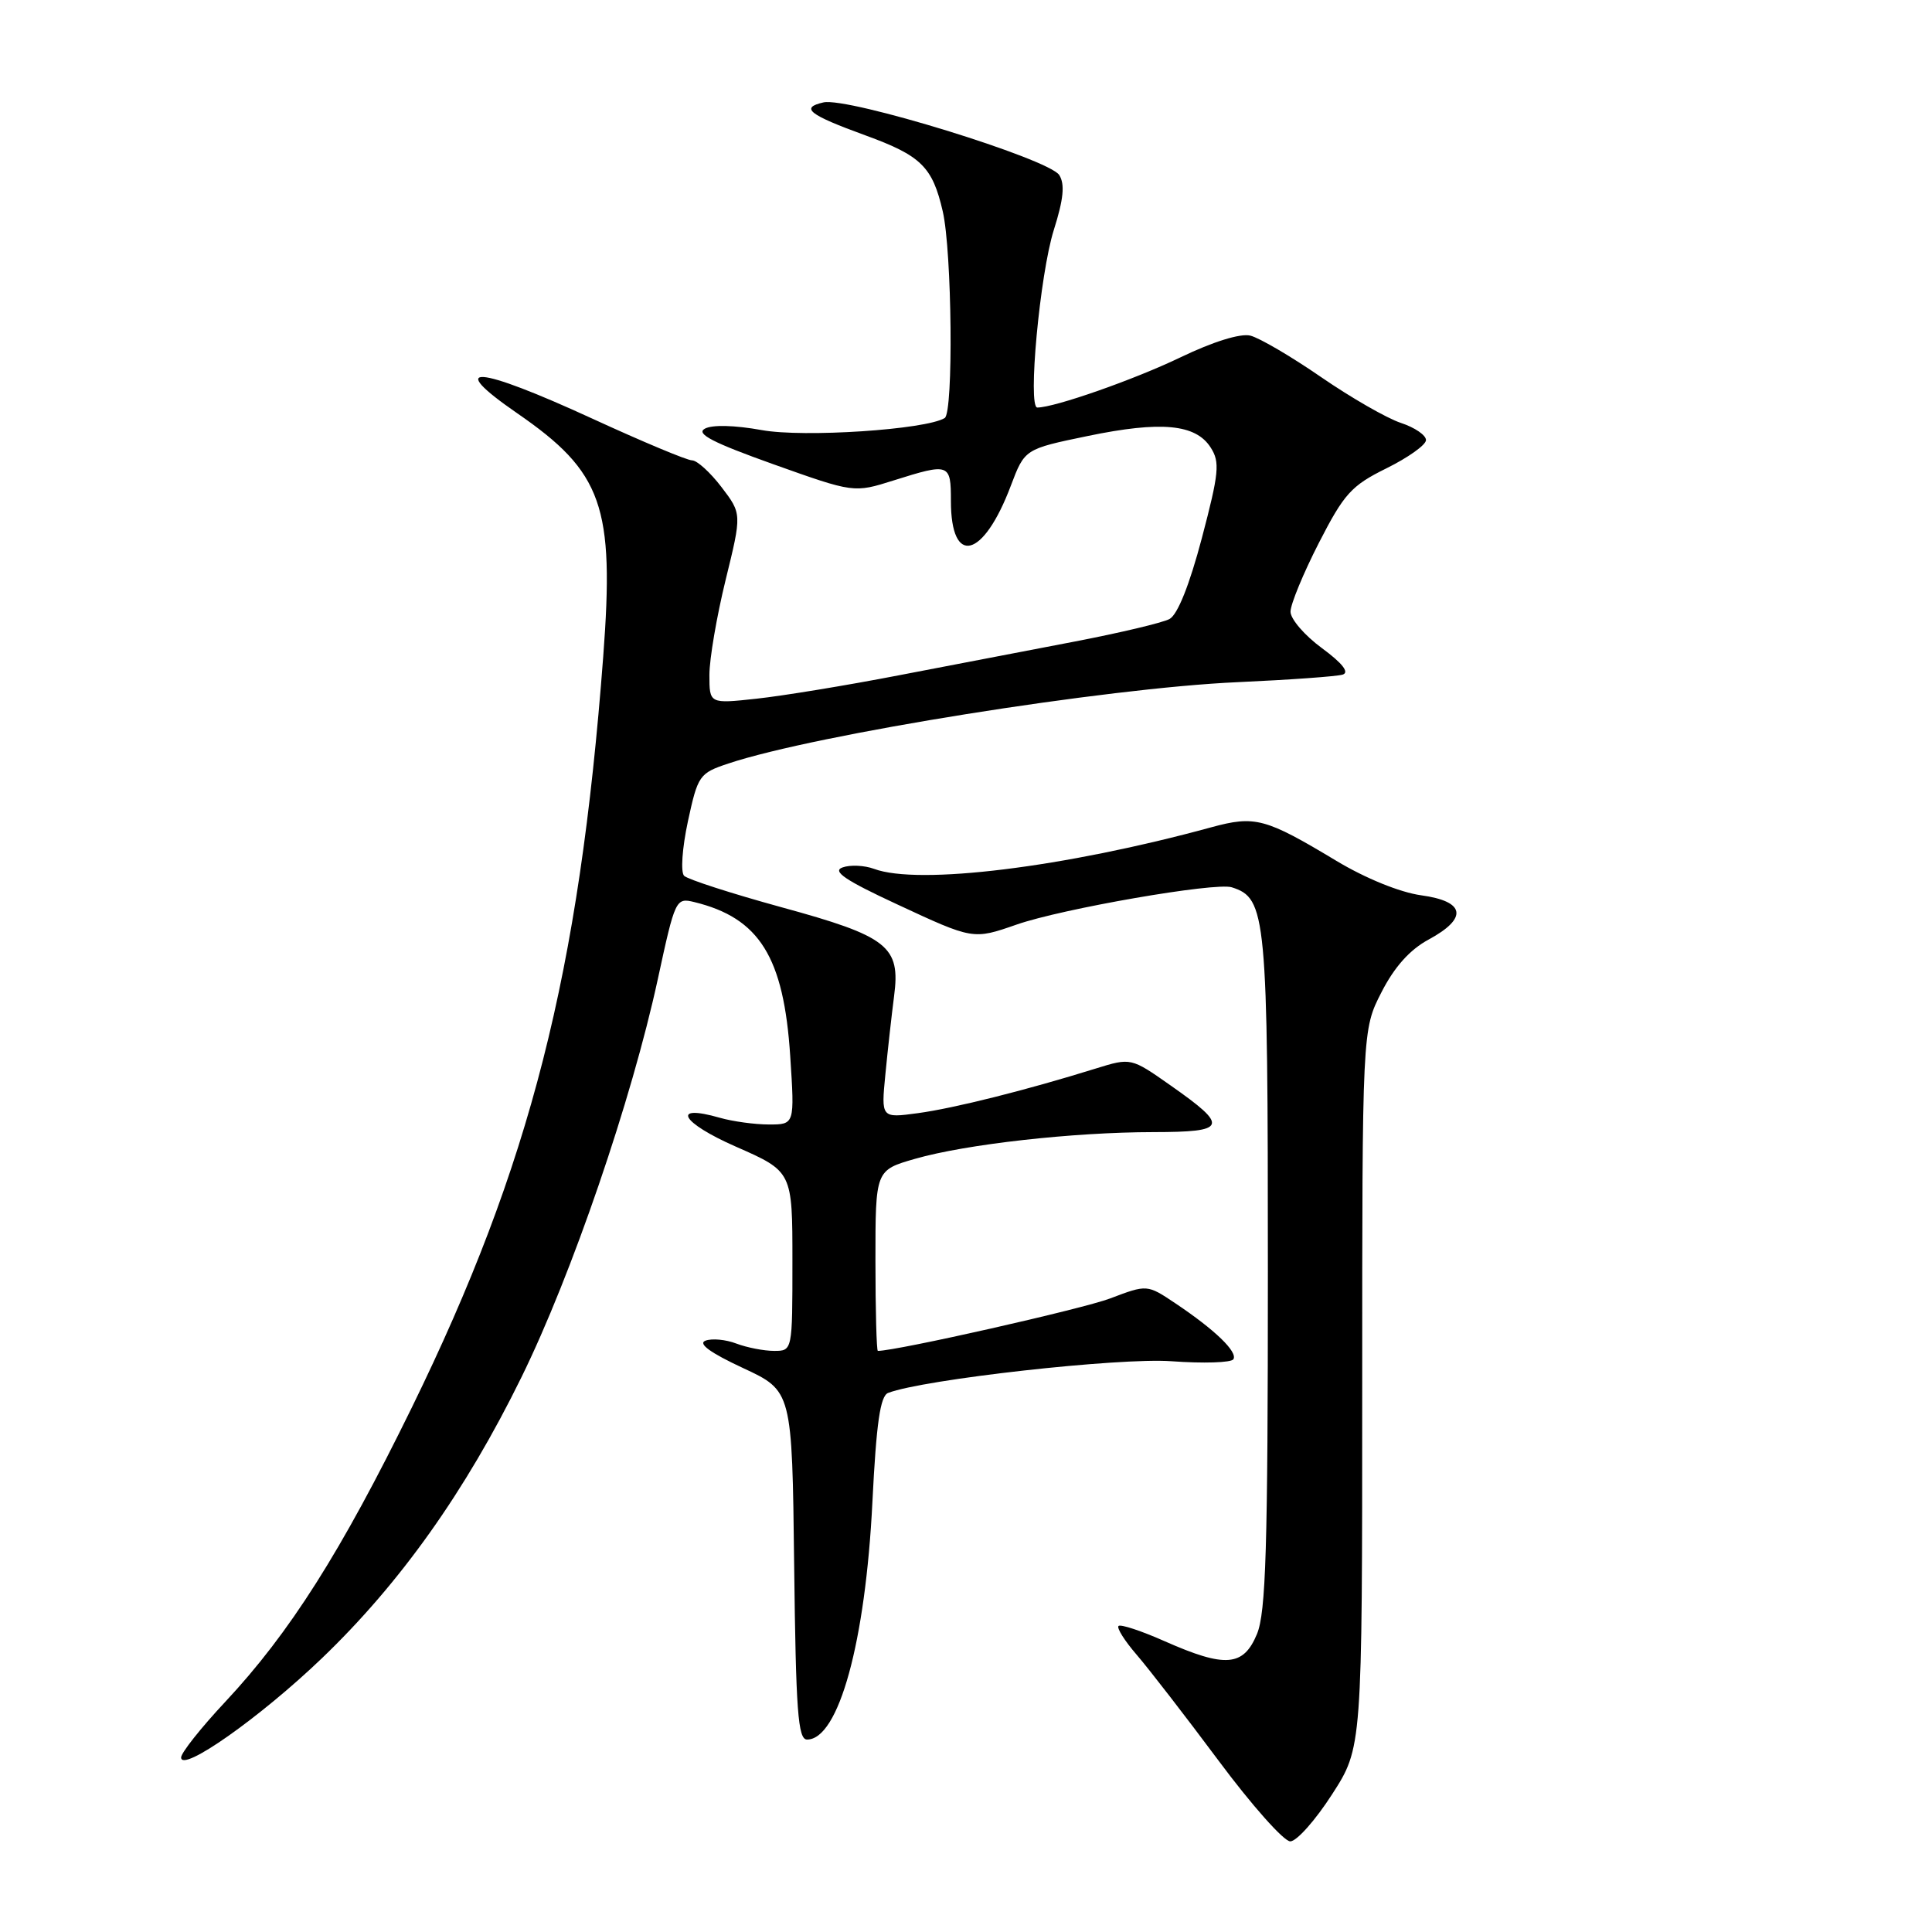 <?xml version="1.0" encoding="UTF-8" standalone="no"?>
<!DOCTYPE svg PUBLIC "-//W3C//DTD SVG 1.1//EN" "http://www.w3.org/Graphics/SVG/1.1/DTD/svg11.dtd" >
<svg xmlns="http://www.w3.org/2000/svg" xmlns:xlink="http://www.w3.org/1999/xlink" version="1.1" viewBox="0 0 256 256">
 <g >
 <path fill="currentColor"
d=" M 176.50 237.77 C 180.50 231.57 180.50 231.57 180.50 184.01 C 180.50 136.46 180.50 136.46 183.05 131.48 C 184.76 128.13 186.81 125.84 189.29 124.50 C 194.55 121.66 194.17 119.43 188.30 118.63 C 185.50 118.24 180.94 116.39 177.05 114.05 C 167.65 108.40 166.31 108.04 160.50 109.62 C 141.05 114.94 121.67 117.32 115.82 115.13 C 114.54 114.66 112.66 114.57 111.64 114.94 C 110.23 115.44 112.00 116.64 118.81 119.80 C 128.97 124.53 128.93 124.52 134.71 122.51 C 140.72 120.41 161.06 116.88 163.21 117.57 C 167.80 119.02 168.00 121.13 168.00 168.48 C 168.00 205.15 167.74 213.68 166.55 216.53 C 164.76 220.83 162.36 221.02 154.37 217.49 C 151.25 216.10 148.48 215.19 148.21 215.45 C 147.95 215.72 149.03 217.43 150.62 219.27 C 152.20 221.10 157.09 227.42 161.47 233.30 C 165.85 239.19 170.12 244.00 170.97 243.99 C 171.81 243.99 174.30 241.19 176.50 237.77 Z  M 42.63 219.75 C 53.03 209.78 61.67 197.62 69.09 182.50 C 75.77 168.90 83.71 145.70 87.17 129.71 C 89.46 119.13 89.55 118.93 92.00 119.53 C 100.64 121.64 103.86 126.81 104.71 139.96 C 105.30 149.00 105.30 149.00 101.89 149.00 C 100.02 149.00 97.09 148.60 95.38 148.11 C 88.84 146.23 90.23 148.74 97.49 151.93 C 105.00 155.23 105.00 155.23 105.00 167.12 C 105.00 179.00 105.00 179.00 102.57 179.00 C 101.23 179.00 98.98 178.56 97.57 178.03 C 96.17 177.49 94.32 177.32 93.47 177.65 C 92.45 178.04 94.13 179.26 98.45 181.27 C 104.96 184.30 104.96 184.30 105.23 207.40 C 105.46 226.74 105.73 230.50 106.94 230.50 C 111.13 230.50 114.68 217.59 115.60 199.00 C 116.12 188.54 116.64 184.97 117.68 184.57 C 122.37 182.77 148.30 179.87 155.21 180.37 C 159.45 180.68 163.15 180.56 163.43 180.11 C 164.03 179.14 160.98 176.20 155.75 172.70 C 152.00 170.19 152.00 170.19 147.10 172.05 C 143.47 173.43 118.81 179.00 116.32 179.00 C 116.15 179.00 116.00 173.61 116.00 167.03 C 116.00 155.06 116.00 155.06 121.25 153.55 C 128.00 151.61 142.21 150.02 152.83 150.01 C 162.63 150.00 162.89 149.28 155.10 143.82 C 149.86 140.14 149.86 140.14 145.18 141.59 C 136.03 144.44 126.43 146.85 121.62 147.50 C 116.75 148.16 116.75 148.16 117.32 142.33 C 117.63 139.12 118.15 134.47 118.47 132.00 C 119.34 125.38 117.69 124.08 103.50 120.20 C 96.91 118.39 91.12 116.52 90.65 116.05 C 90.17 115.57 90.39 112.39 91.15 108.84 C 92.47 102.73 92.67 102.45 96.51 101.17 C 108.08 97.31 146.57 91.16 164.00 90.39 C 170.88 90.08 177.13 89.63 177.91 89.39 C 178.83 89.10 177.89 87.89 175.16 85.88 C 172.87 84.20 171.00 82.03 171.00 81.05 C 171.00 80.07 172.69 75.98 174.75 71.95 C 178.10 65.41 179.06 64.35 183.70 62.06 C 186.56 60.65 188.92 58.97 188.95 58.33 C 188.98 57.68 187.48 56.65 185.63 56.04 C 183.77 55.43 179.01 52.69 175.04 49.96 C 171.08 47.23 166.86 44.76 165.67 44.47 C 164.35 44.15 160.72 45.28 156.42 47.35 C 150.29 50.30 139.74 54.00 137.45 54.00 C 136.15 54.00 137.79 36.34 139.63 30.49 C 140.93 26.39 141.12 24.42 140.36 23.20 C 139.00 21.05 112.36 12.84 109.11 13.57 C 105.98 14.28 107.16 15.20 114.68 17.94 C 122.06 20.63 123.56 22.10 124.92 28.01 C 126.15 33.36 126.35 54.66 125.18 55.39 C 122.69 56.93 106.49 58.00 100.94 56.99 C 97.34 56.34 94.35 56.26 93.38 56.81 C 92.18 57.48 94.48 58.66 102.46 61.51 C 113.15 65.32 113.15 65.32 118.41 63.66 C 125.81 61.33 126.00 61.40 126.00 66.38 C 126.00 75.11 130.30 74.02 133.94 64.36 C 135.78 59.50 135.78 59.50 144.14 57.77 C 153.84 55.76 158.44 56.19 160.42 59.30 C 161.67 61.24 161.53 62.65 159.25 71.31 C 157.61 77.51 156.04 81.44 154.97 82.02 C 154.04 82.52 148.37 83.86 142.39 85.01 C 136.40 86.15 125.88 88.17 119.00 89.50 C 112.12 90.83 103.69 92.21 100.25 92.58 C 94.00 93.26 94.00 93.26 94.00 89.43 C 94.00 87.32 94.97 81.65 96.15 76.84 C 98.30 68.08 98.30 68.08 95.60 64.54 C 94.11 62.59 92.36 61.00 91.70 61.00 C 91.04 61.00 85.12 58.52 78.55 55.50 C 63.12 48.40 58.85 48.08 68.52 54.75 C 79.85 62.56 81.44 67.05 79.93 87.00 C 76.75 129.00 70.27 154.41 54.57 186.50 C 45.21 205.61 38.39 216.37 29.83 225.52 C 26.62 228.95 24.00 232.26 24.00 232.87 C 24.00 234.94 34.46 227.58 42.63 219.75 Z "/>
</g>
</svg>